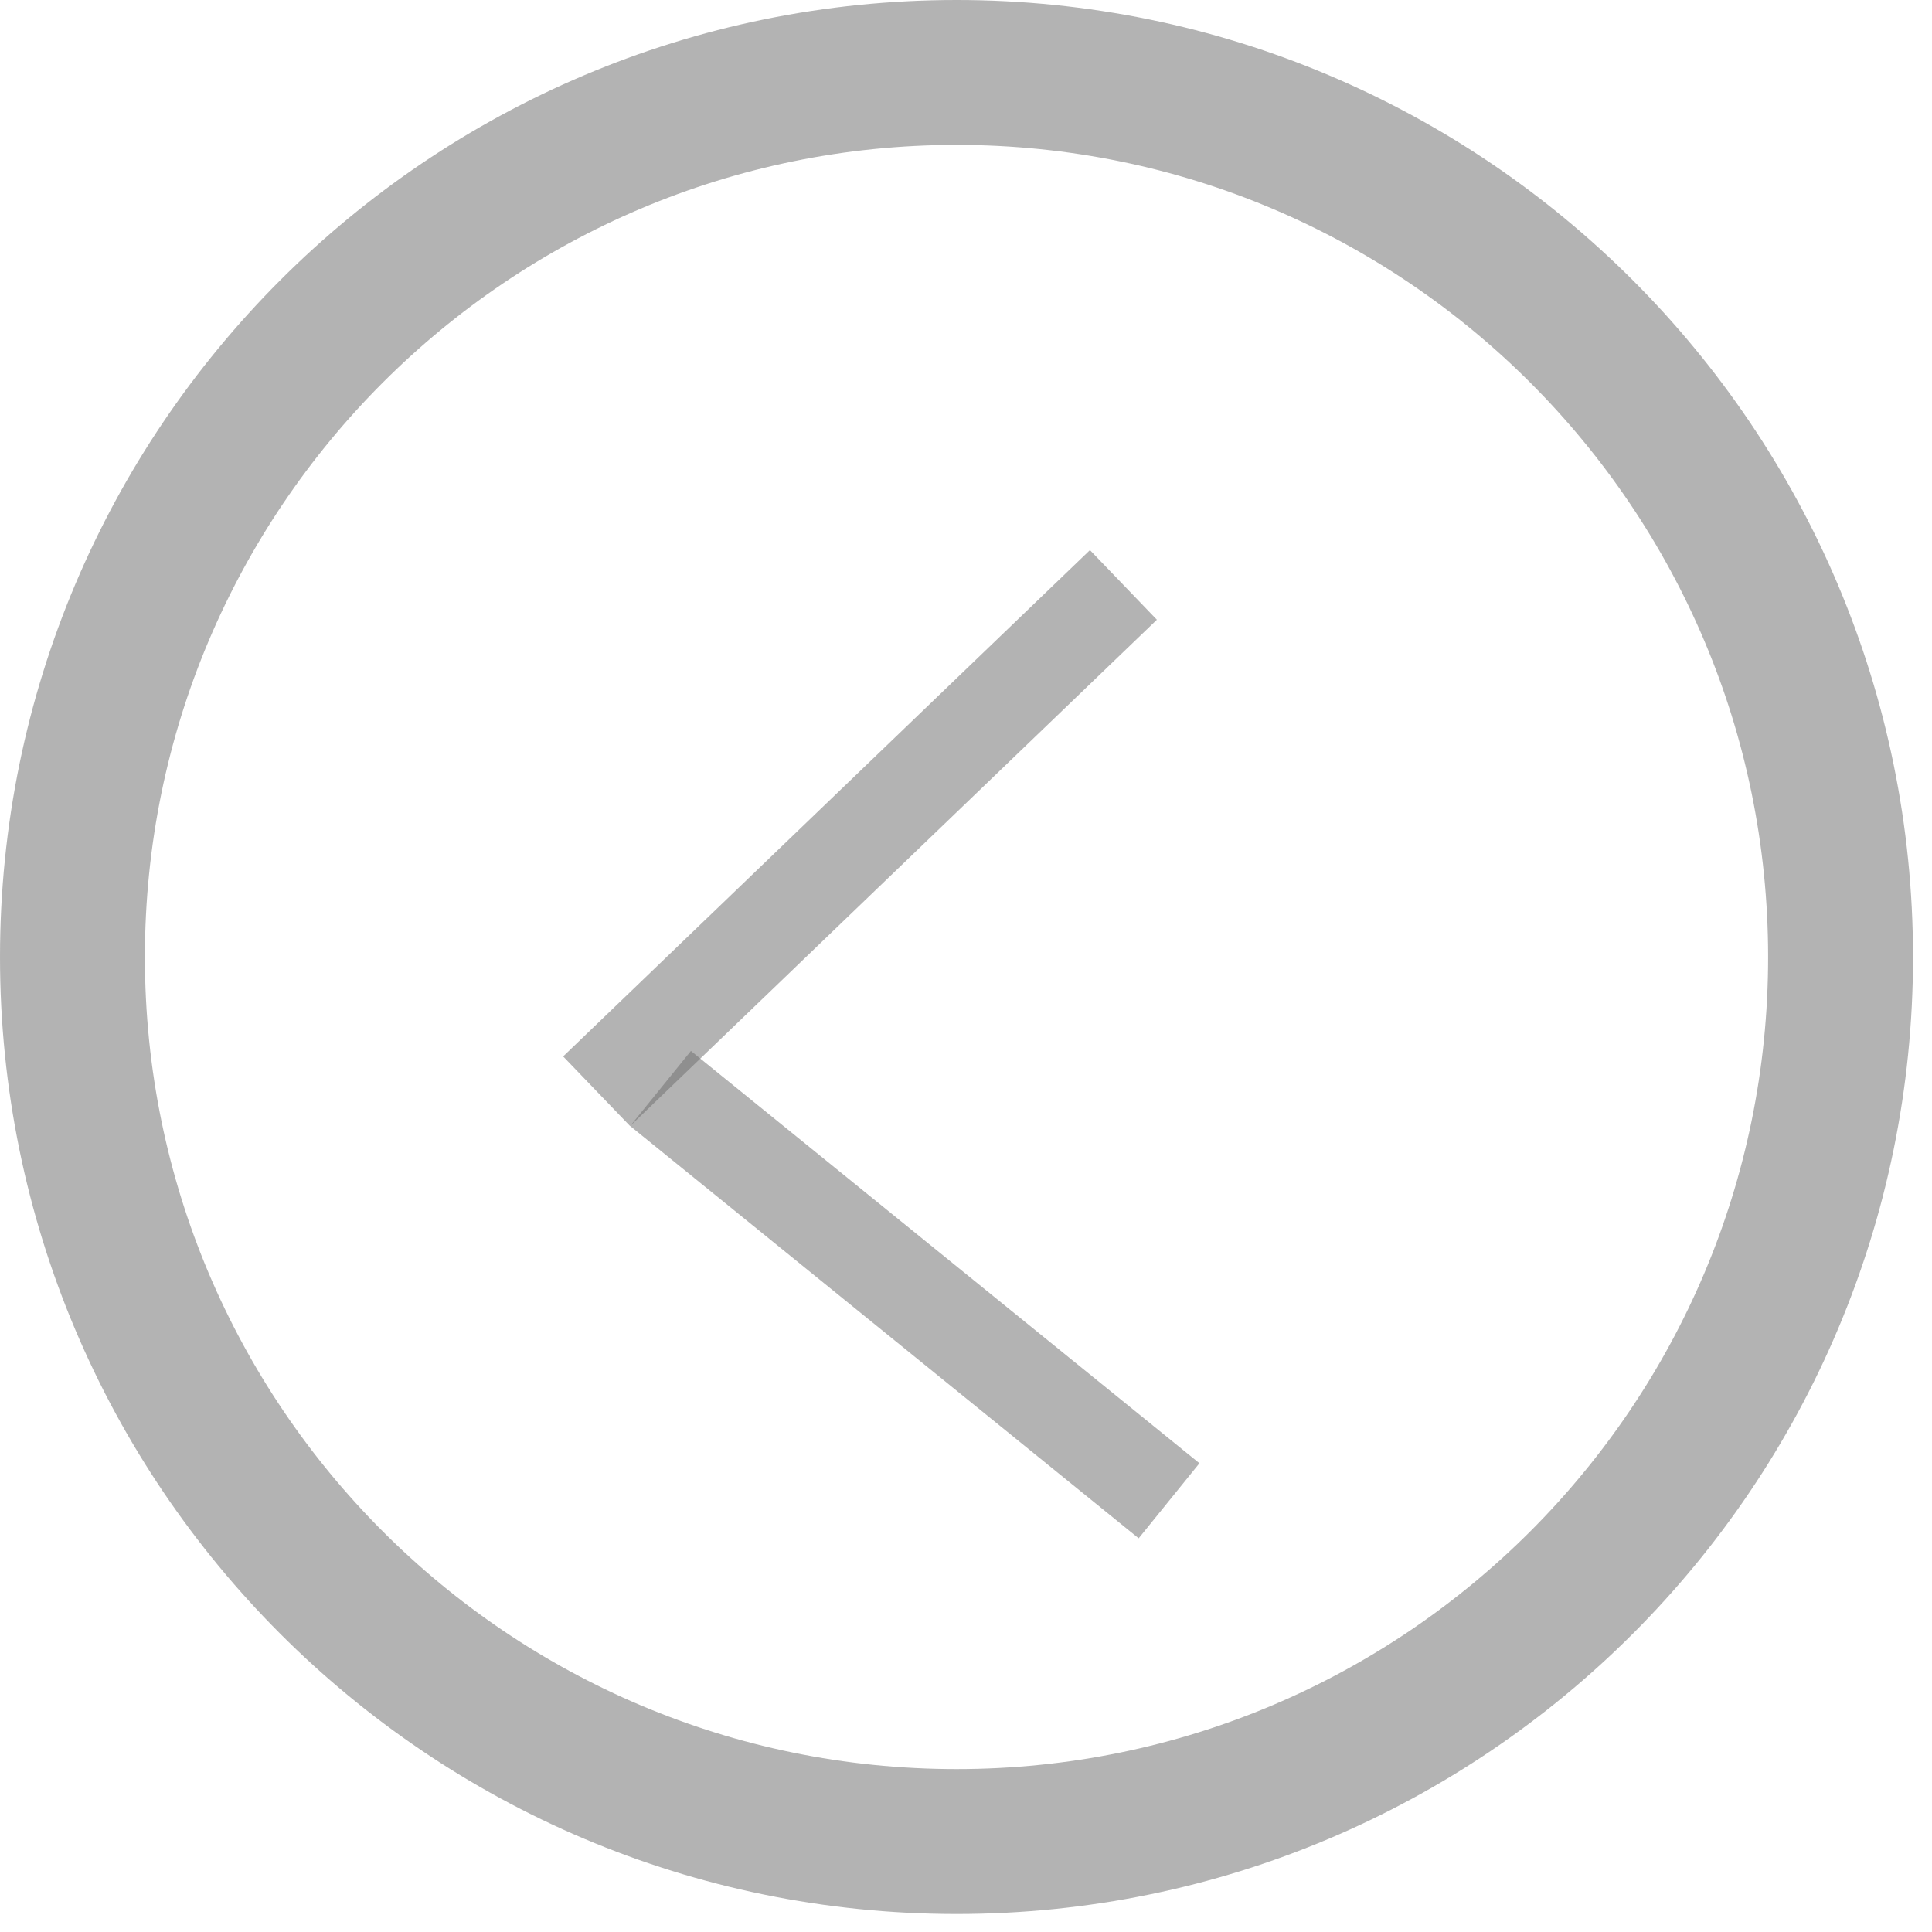 <svg width="40" height="40" viewBox="0 0 40 40" fill="none" xmlns="http://www.w3.org/2000/svg">
<path d="M19.804 38.127C9.696 38.127 1.5 29.928 1.5 19.814C1.5 9.699 9.696 1.5 19.804 1.5C29.912 1.5 38.107 9.699 38.107 19.814C38.107 29.928 29.912 38.127 19.804 38.127Z" stroke="#707070" stroke-opacity="0.53" stroke-width="3"/>
<line y1="-1" x2="15.127" y2="-1" transform="matrix(-0.721 0.693 0.693 0.721 23.952 12.831)" stroke="#707070" stroke-opacity="0.53" stroke-width="2"/>
<line y1="-1" x2="13.55" y2="-1" transform="matrix(-0.777 -0.63 -0.629 0.777 23.575 31.849)" stroke="#707070" stroke-opacity="0.53" stroke-width="2"/>
</svg>
